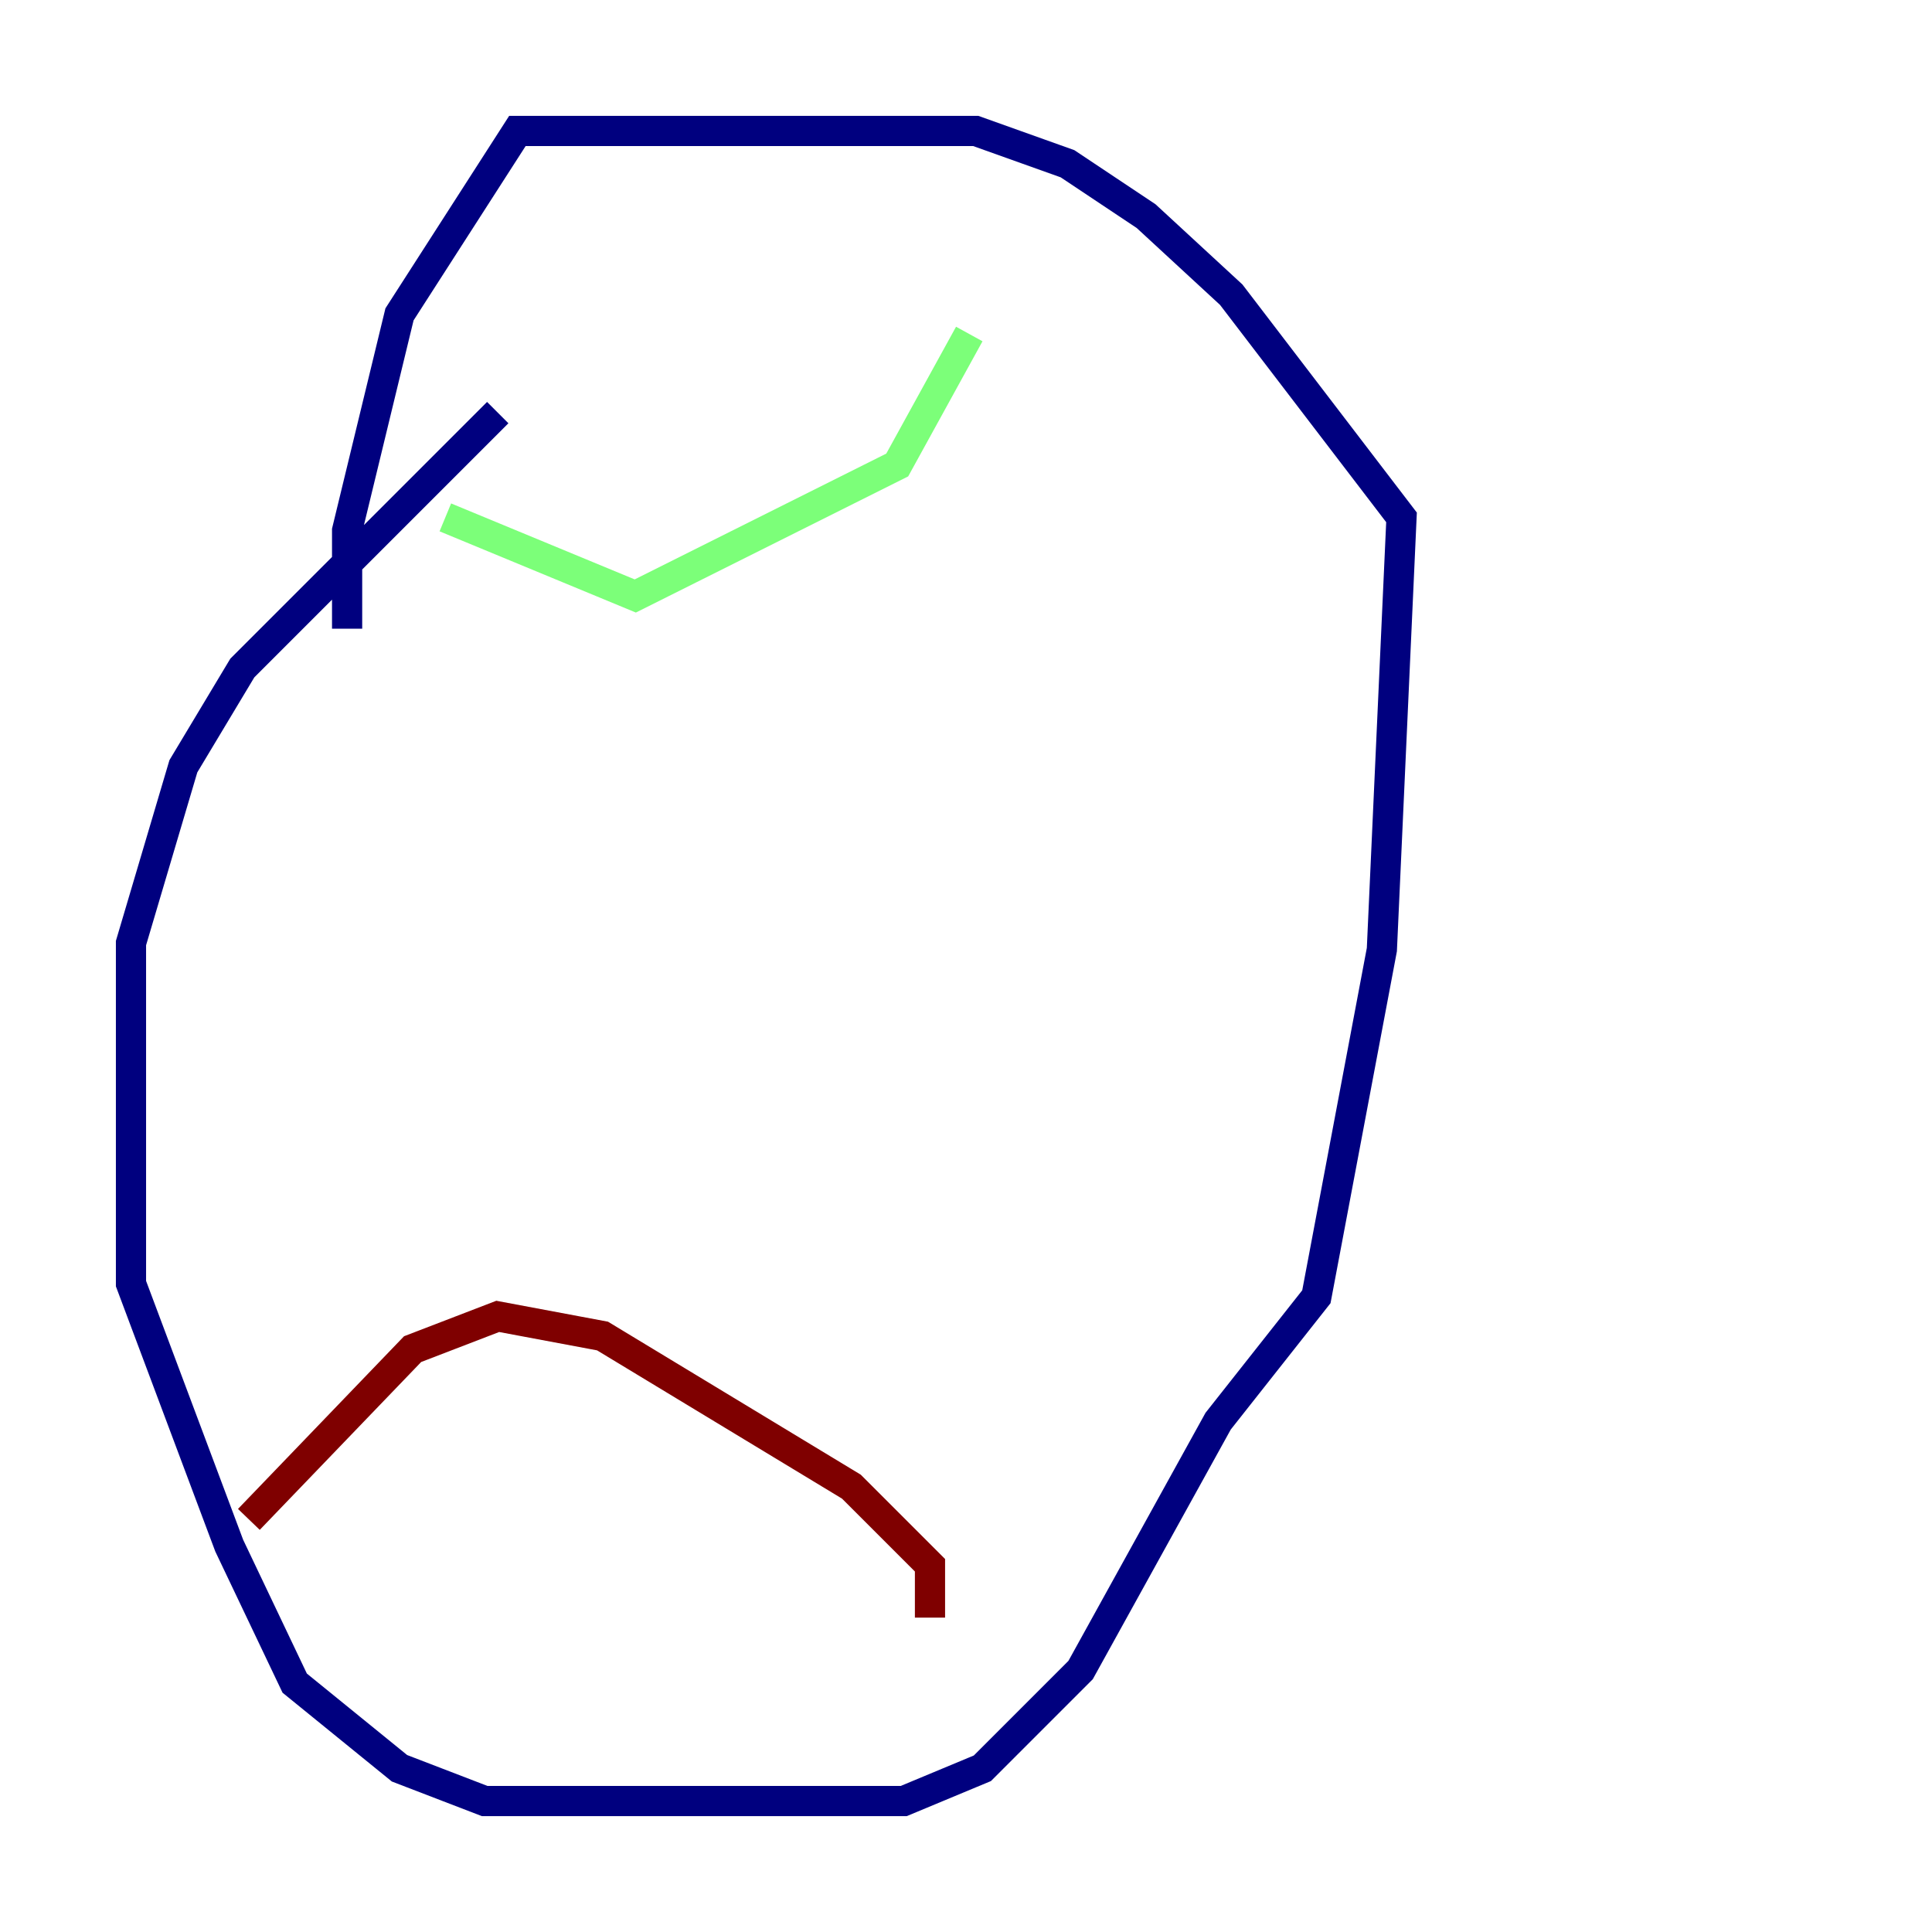 <?xml version="1.0" encoding="utf-8" ?>
<svg baseProfile="tiny" height="128" version="1.2" viewBox="0,0,128,128" width="128" xmlns="http://www.w3.org/2000/svg" xmlns:ev="http://www.w3.org/2001/xml-events" xmlns:xlink="http://www.w3.org/1999/xlink"><defs /><polyline fill="none" points="32.976,27.336 16.054,44.258 12.149,50.766 8.678,62.481 8.678,85.044 15.186,102.4 19.525,111.512 26.468,117.153 32.108,119.322 59.878,119.322 65.085,117.153 71.593,110.644 80.705,94.156 87.214,85.912 91.552,62.915 92.854,34.278 81.573,19.525 75.932,14.319 70.725,10.848 64.651,8.678 34.278,8.678 26.468,20.827 22.997,35.146 22.997,41.654" stroke="#00007f" stroke-width="2" /><polyline fill="none" points="29.505,34.278 42.088,39.485 59.444,30.807 64.217,22.129" stroke="#7cff79" stroke-width="2" /><polyline fill="none" points="16.488,100.664 27.336,89.383 32.976,87.214 39.919,88.515 56.407,98.495 61.614,103.702 61.614,107.173" stroke="#7f0000" stroke-width="2" /></svg>